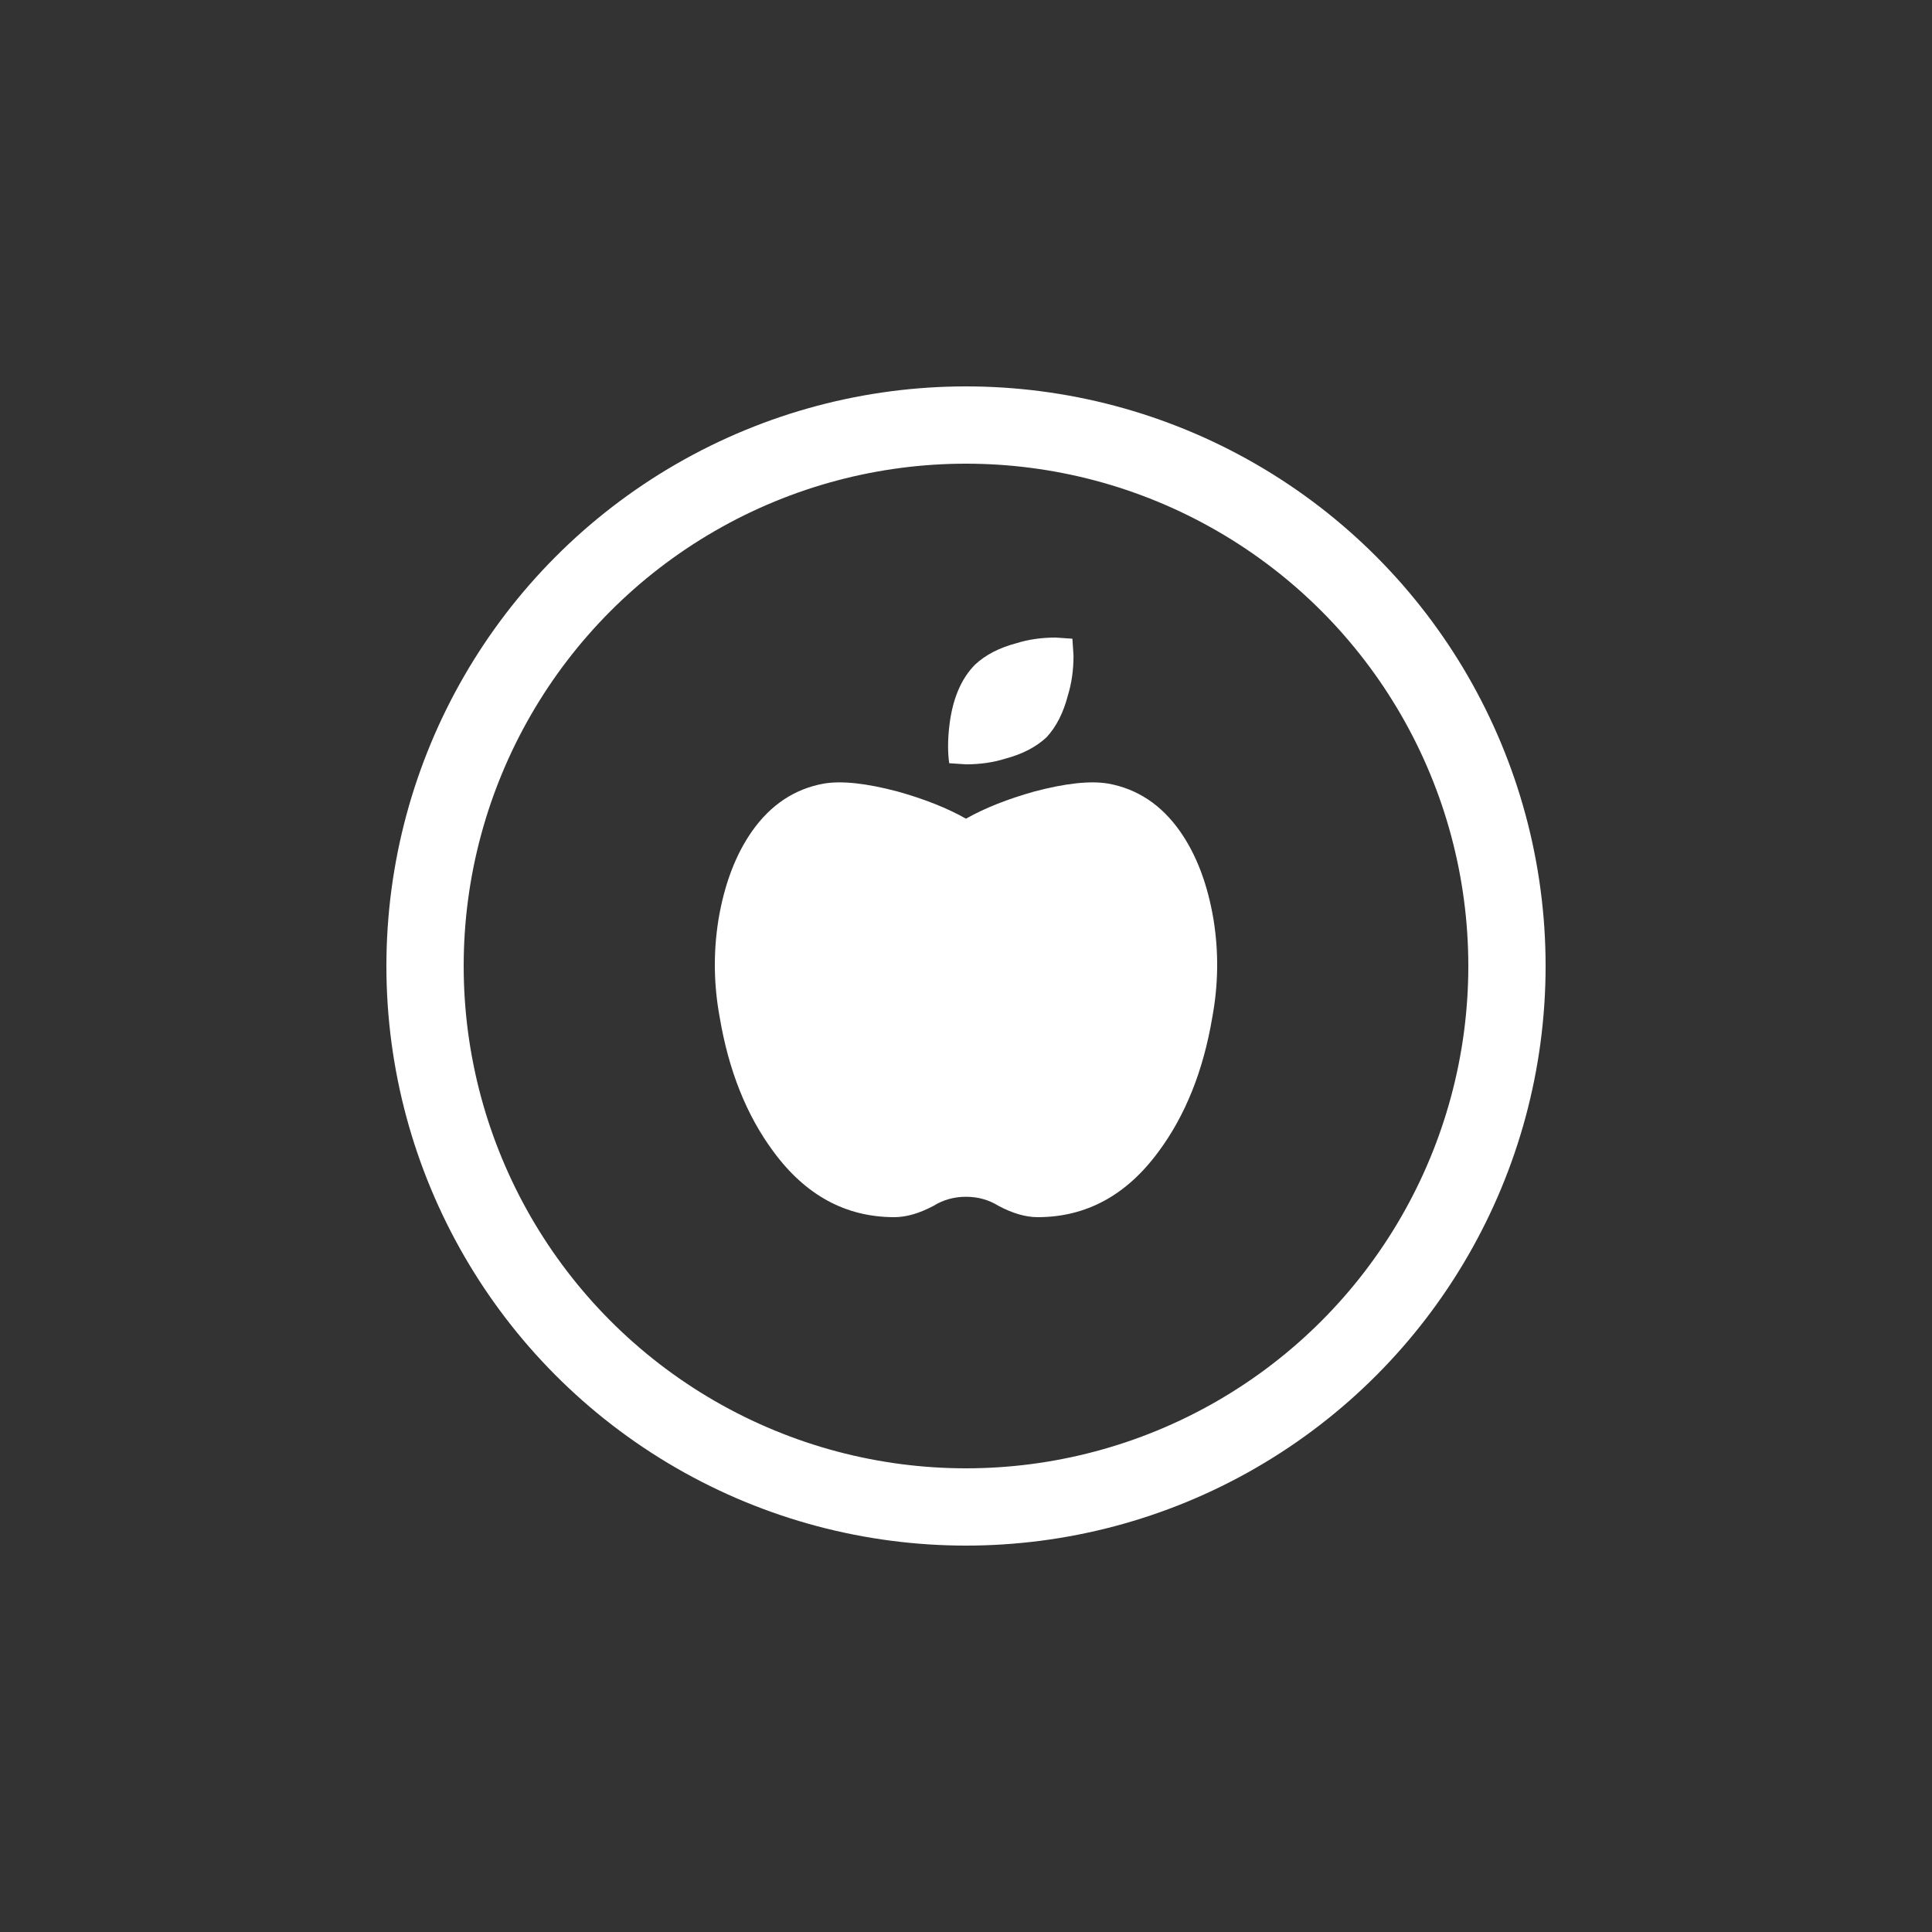 <svg width="100" height="100" viewBox="0 0 100 100" fill="none" xmlns="http://www.w3.org/2000/svg">
<rect x="0" y="0" width="100" height="100" fill="#333333" stroke="none"/>
<path d="M57.362 40.559C58.87 40.832 60.106 41.653 61.072 43.02C61.922 44.231 62.502 45.754 62.811 47.59C63.082 49.27 63.061 50.949 62.753 52.629C62.289 55.402 61.361 57.727 59.97 59.602C58.308 61.867 56.222 63 53.71 63C53.092 63 52.416 62.805 51.681 62.414C51.179 62.102 50.619 61.945 50 61.945C49.381 61.945 48.822 62.102 48.319 62.414C47.584 62.805 46.908 63 46.29 63C43.778 63 41.692 61.867 40.03 59.602C38.639 57.727 37.711 55.402 37.247 52.629C36.939 50.949 36.918 49.27 37.189 47.59C37.498 45.754 38.078 44.231 38.928 43.02C39.894 41.653 41.13 40.832 42.638 40.559C43.565 40.402 44.84 40.539 46.463 40.969C47.855 41.36 49.033 41.828 49.999 42.375C50.966 41.828 52.144 41.36 53.535 40.969C55.159 40.539 56.435 40.402 57.362 40.559ZM54.174 38.156C53.633 38.664 52.917 39.035 52.029 39.27C51.41 39.465 50.735 39.562 50 39.562L49.131 39.504C49.053 38.957 49.053 38.332 49.131 37.629C49.286 36.223 49.73 35.149 50.464 34.406C51.005 33.898 51.72 33.527 52.609 33.293C53.227 33.098 53.903 33 54.638 33L55.507 33.059L55.565 33.938C55.565 34.68 55.468 35.363 55.275 35.988C55.044 36.886 54.677 37.61 54.174 38.156Z" fill="white"/>
<circle cx="50" cy="50" r="28" stroke="white" stroke-width="4"/>
</svg>
